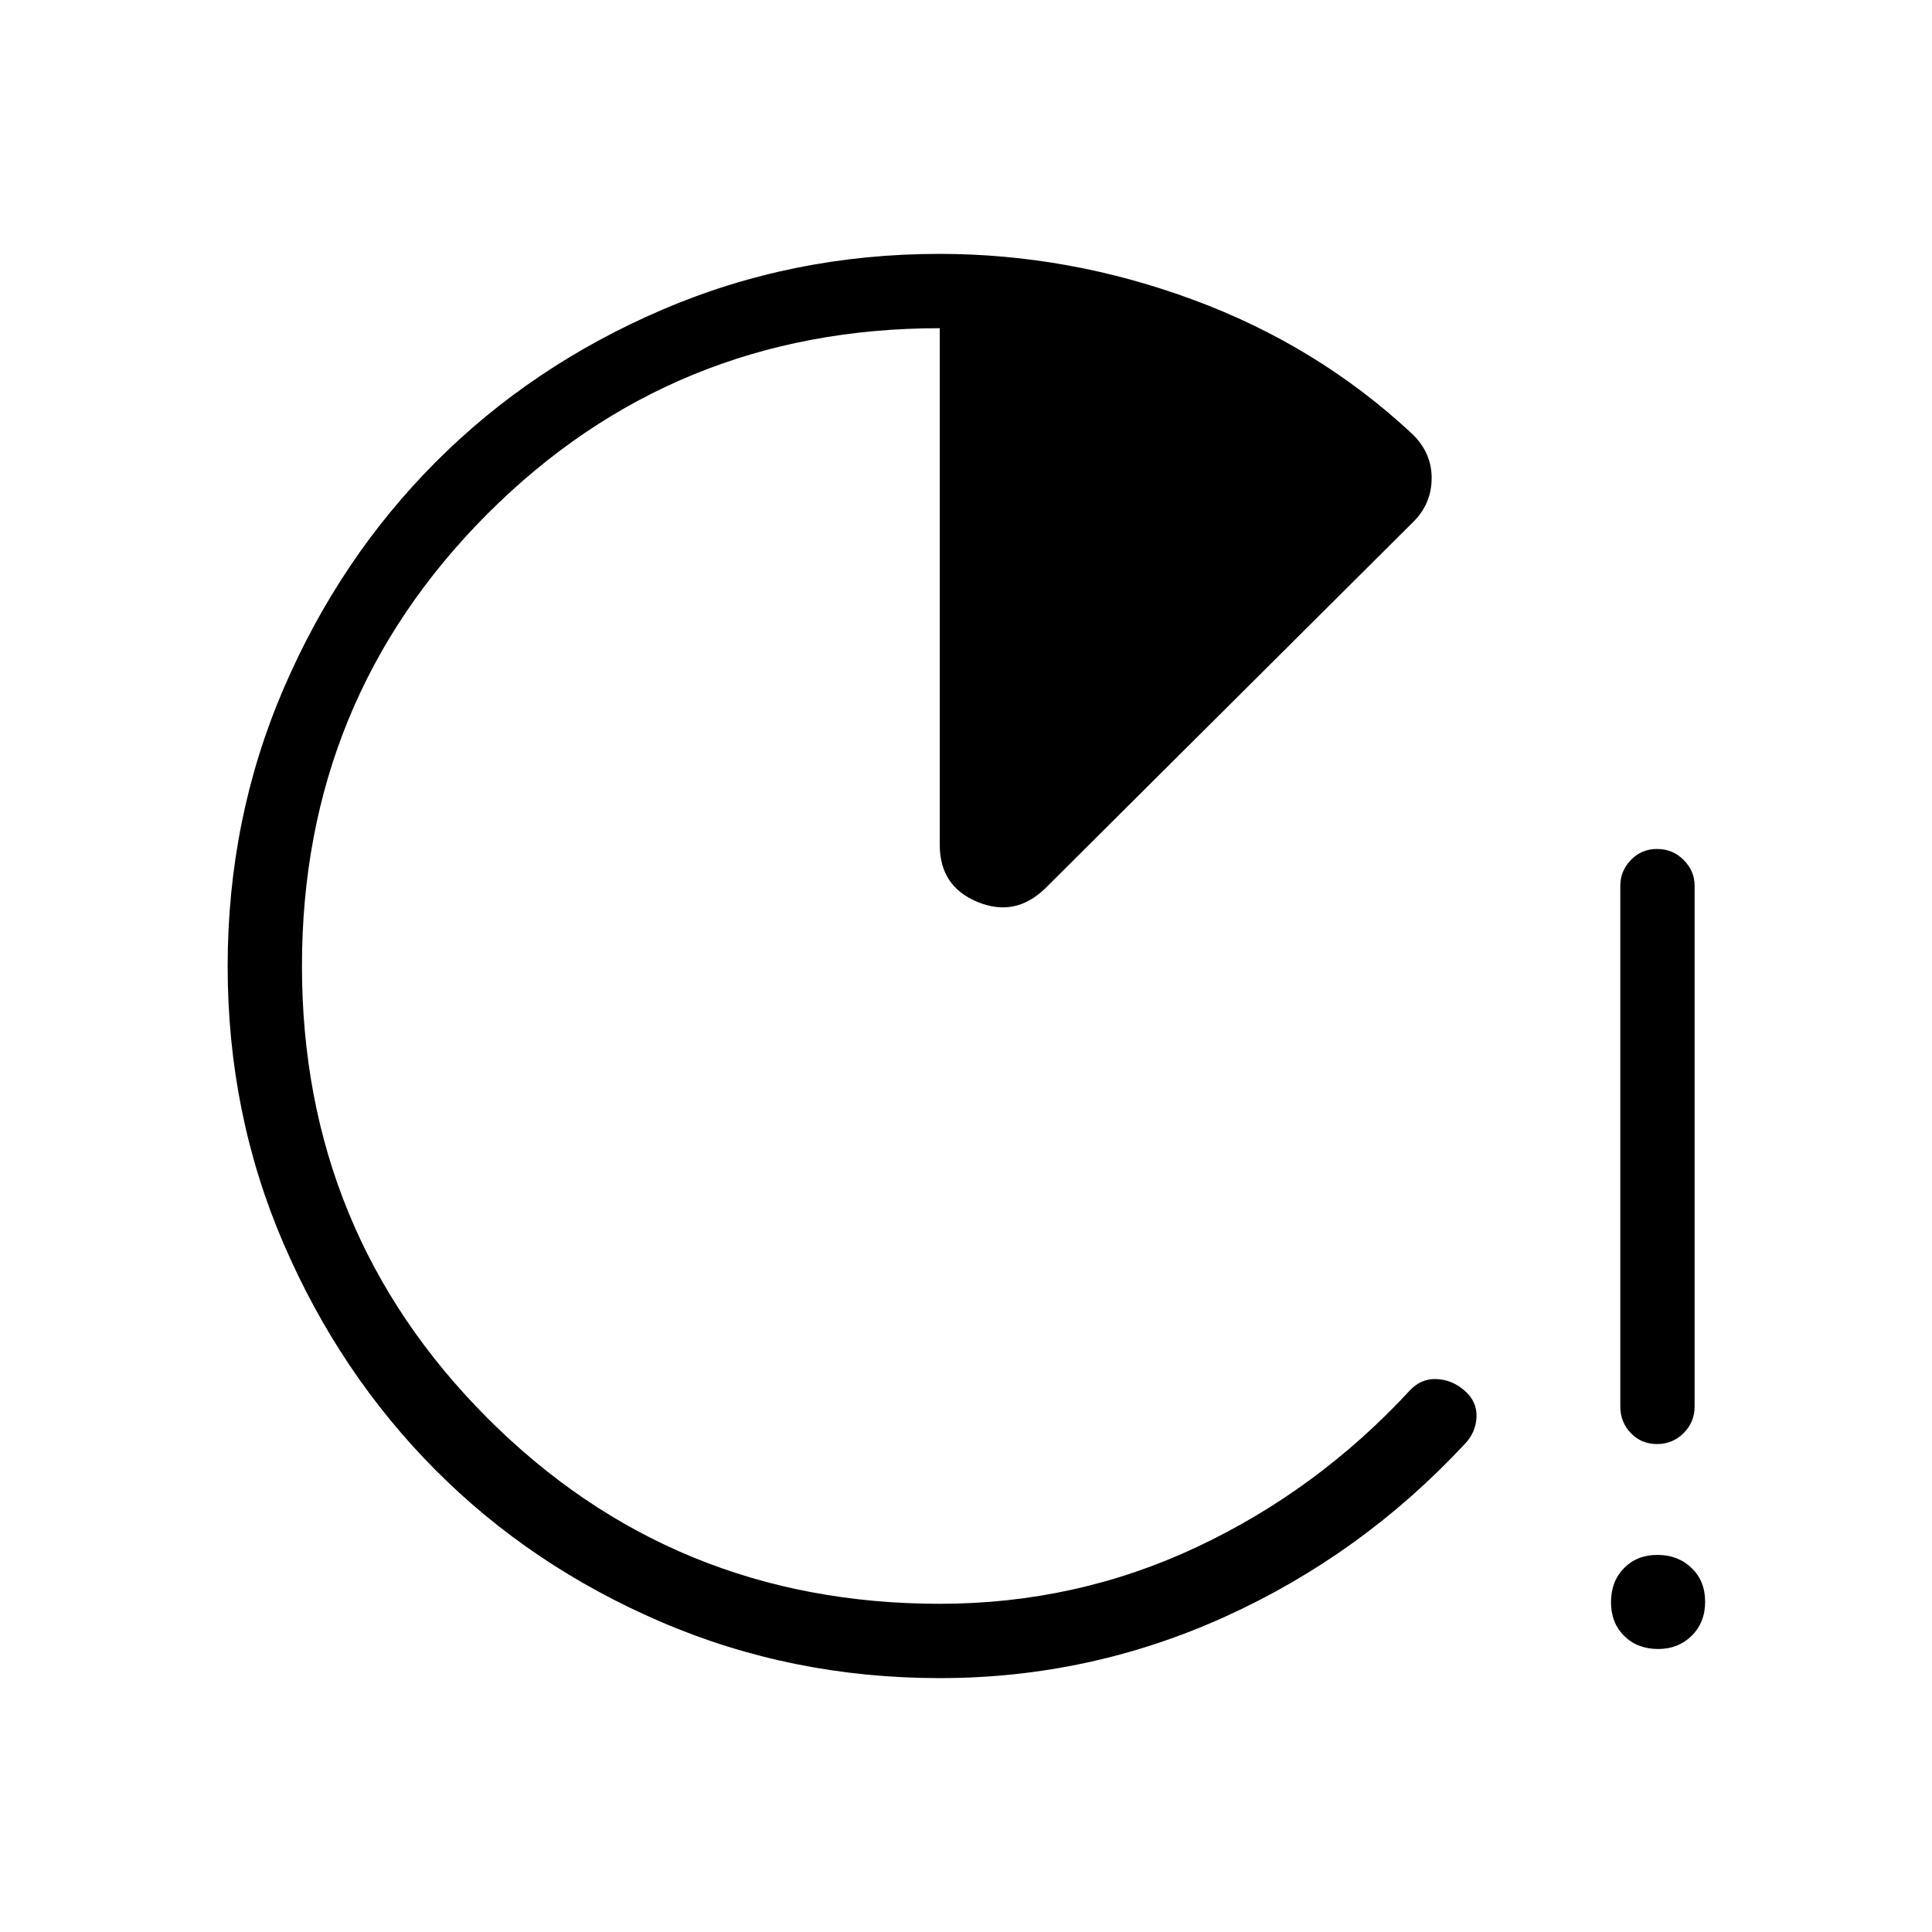 <svg xmlns="http://www.w3.org/2000/svg" height="24" viewBox="0 -960 960 960" width="24"><path d="M823.36-242.46q-7.78 0-13.01-5.44-5.23-5.45-5.23-13.22v-258.76q0-7.33 5.25-12.8 5.26-5.47 13.04-5.47 7.78 0 13.21 5.47 5.42 5.47 5.42 12.8v258.76q0 7.77-5.45 13.22-5.45 5.44-13.23 5.44Zm.63 101.84q-10.34 0-16.91-6.47-6.58-6.47-6.58-16.8 0-10.34 6.47-16.92 6.47-6.57 16.62-6.57 10.14 0 16.91 6.47t6.77 16.8q0 10.34-6.69 16.92-6.7 6.57-16.59 6.57Zm-357.03 14.47q-73.37 0-138.19-27.8-64.82-27.79-112.43-75.66-47.6-47.86-75.41-112.36-27.81-64.5-27.81-137.83 0-73.41 27.82-138.08 27.83-64.67 75.53-112.51t112.44-75.65q64.74-27.81 137.86-27.81 64.35 0 125.98 22.75 61.63 22.74 108.4 66.18 10.23 9.48 10.23 22.39 0 12.9-9.27 22L519.42-518.62q-14.92 14.54-33.69 6.8-18.77-7.74-18.77-28.3v-256.8q-132.65 0-224.79 92.3-92.13 92.3-92.13 224.59 0 132.3 92.13 224.63 92.14 92.32 224.79 92.32 67.81 0 127.81-28.23t105.85-77.88q5.57-5.89 13.25-5.56 7.67.33 13.9 5.77 6.23 5.44 5.9 13.11-.32 7.68-5.9 13.45-51.08 54.84-118.58 85.55-67.51 30.72-142.23 30.72Z"/></svg>
